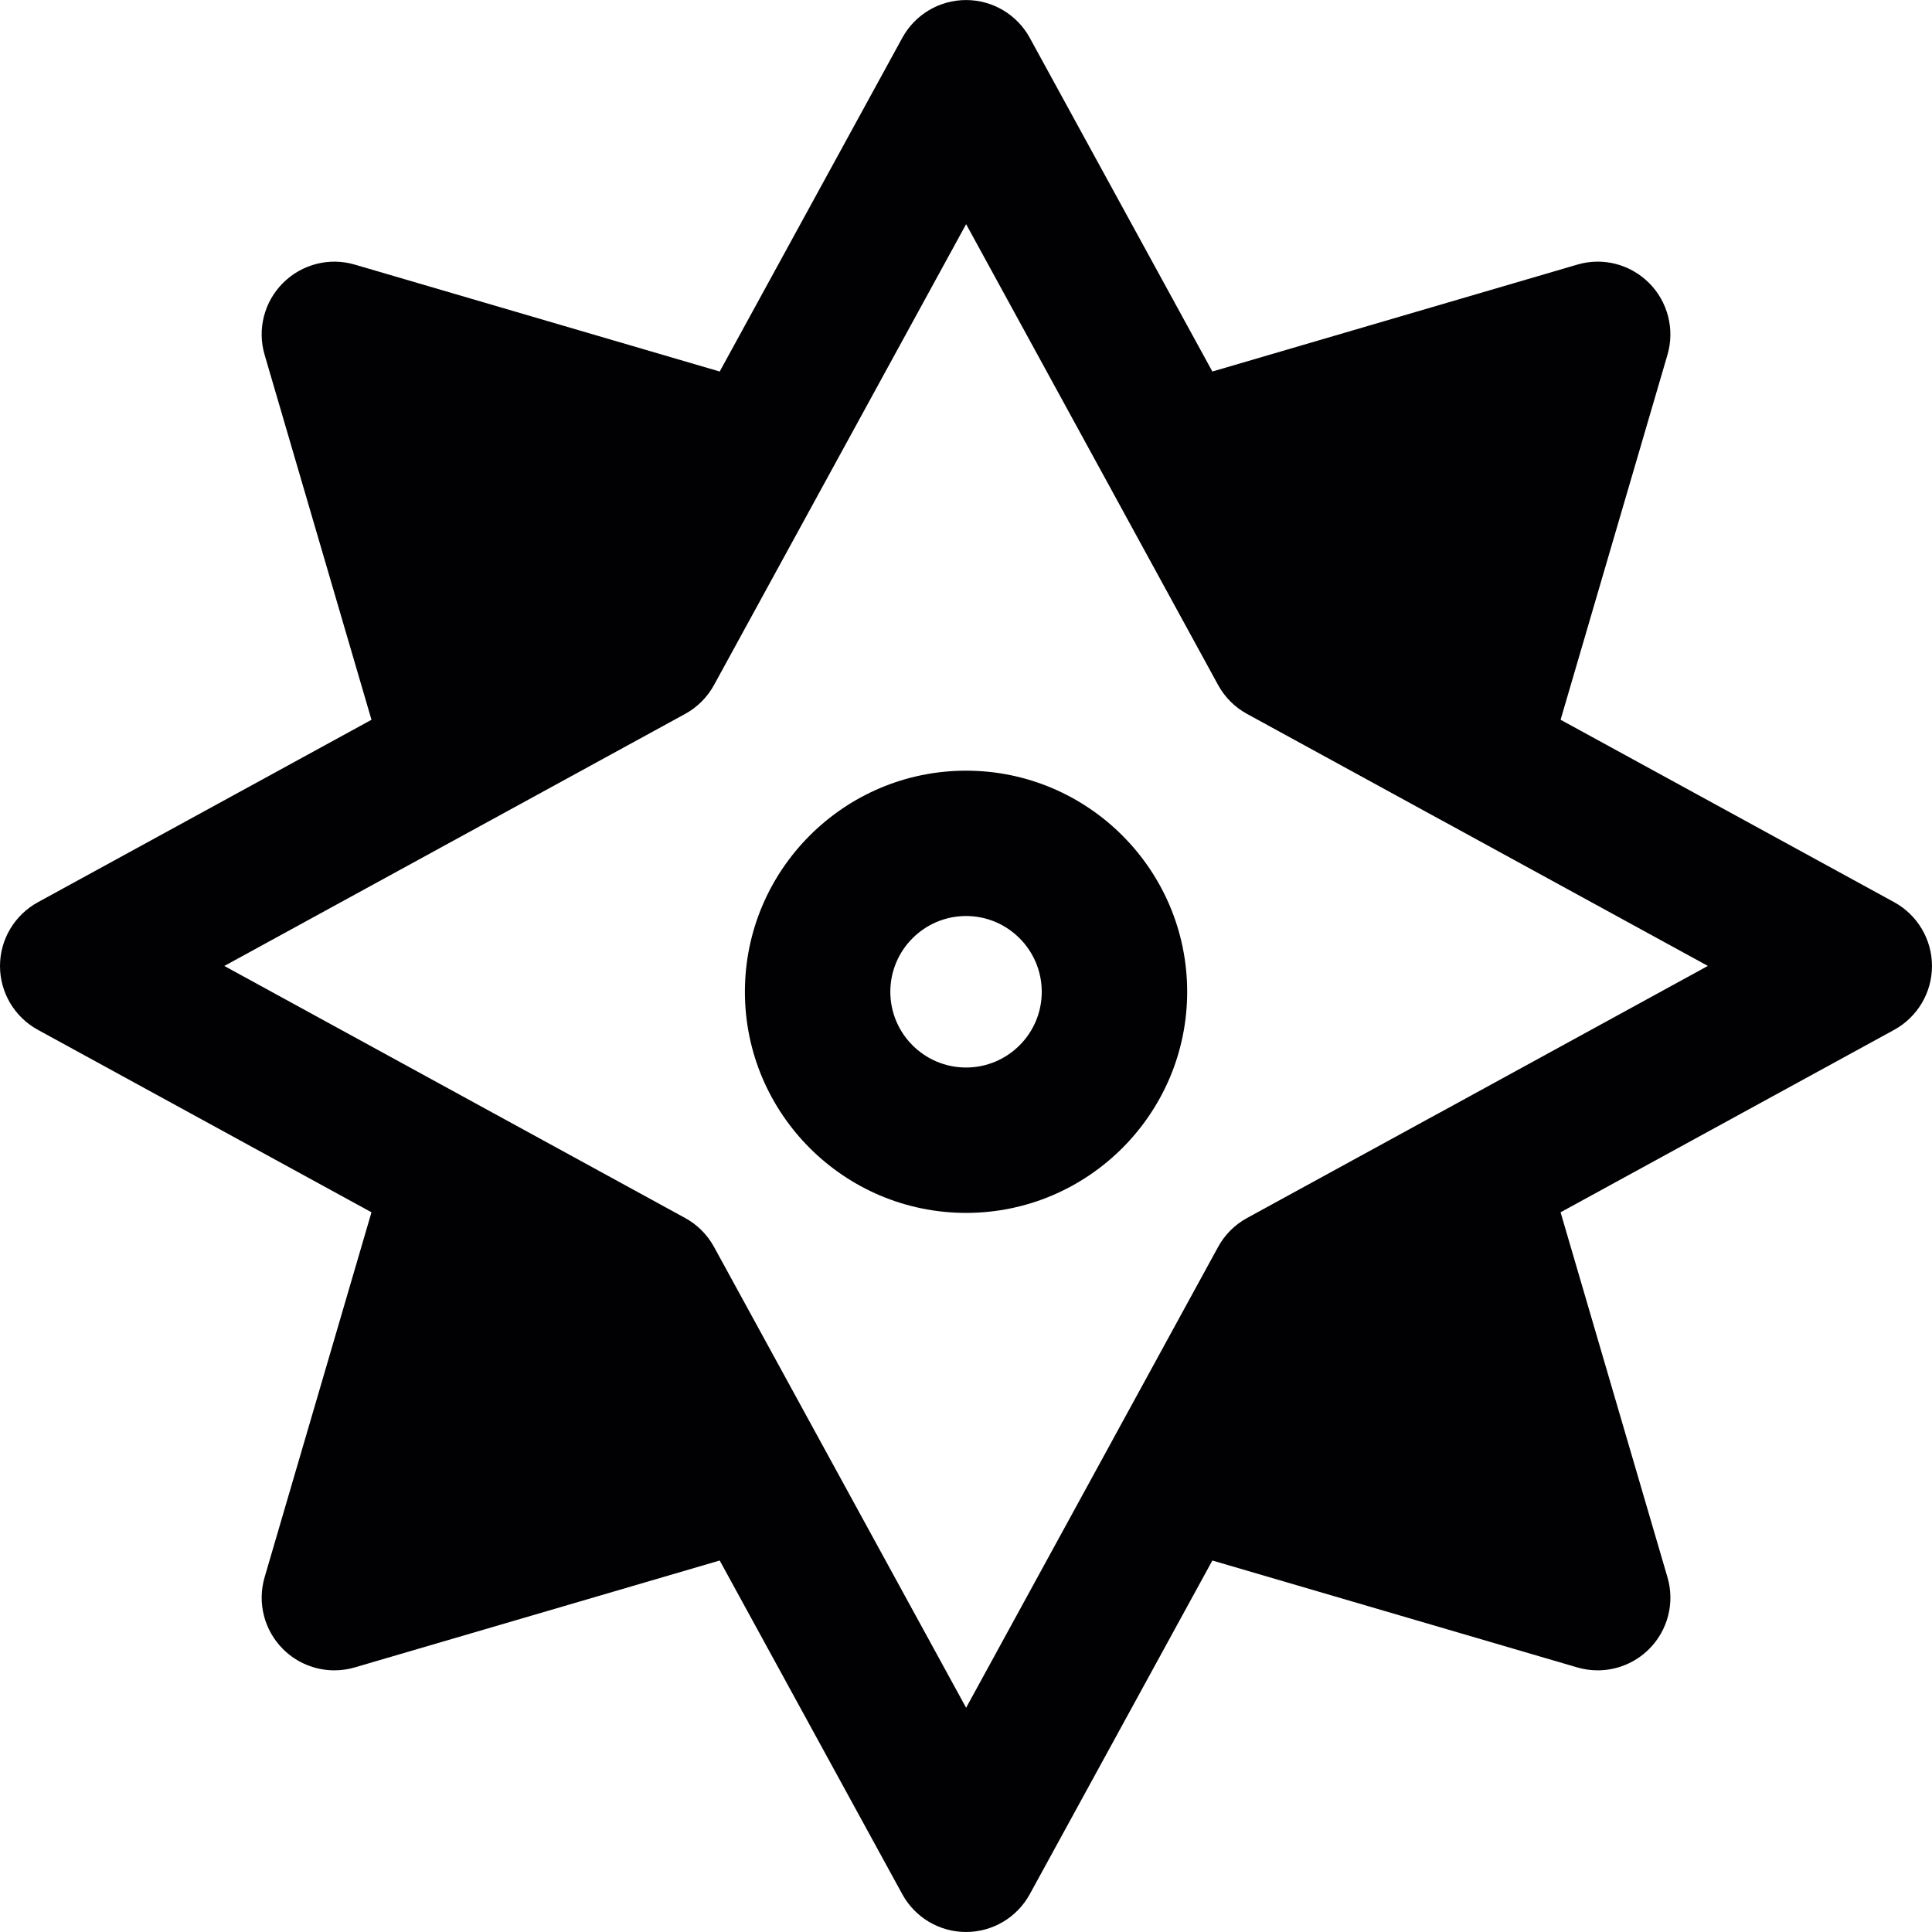 <?xml version="1.0" encoding="iso-8859-1"?>
<!-- Generator: Adobe Illustrator 18.1.1, SVG Export Plug-In . SVG Version: 6.00 Build 0)  -->
<svg version="1.1" id="Capa_1" xmlns="http://www.w3.org/2000/svg" xmlns:xlink="http://www.w3.org/1999/xlink" x="0px" y="0px"
	 viewBox="0 0 50.91 50.91" style="enable-background:new 0 0 50.91 50.91;" xml:space="preserve">
<g>
	<g>
		<path style="fill:#010002;" d="M49.914,23.774l-8.791-4.808l2.816-9.616c0.197-0.672,0.01-1.398-0.484-1.893
			c-0.496-0.495-1.221-0.684-1.893-0.484L31.947,9.79l-4.811-8.792c-0.336-0.615-0.98-0.997-1.68-0.997
			c-0.701,0-1.344,0.382-1.68,0.997L18.965,9.79L9.35,6.973C8.678,6.774,7.952,6.962,7.457,7.457
			C6.961,7.952,6.775,8.678,6.973,9.35l2.816,9.617l-8.791,4.808C0.383,24.112,0,24.756,0,25.456s0.383,1.344,0.998,1.681
			l8.791,4.808l-2.816,9.616c-0.197,0.672-0.012,1.398,0.484,1.893c0.363,0.364,0.854,0.561,1.354,0.561
			c0.18,0,0.361-0.025,0.537-0.077l9.617-2.817l4.811,8.792c0.336,0.615,0.979,0.997,1.68,0.997c0.699,0,1.344-0.382,1.68-0.997
			l4.811-8.792l9.615,2.817c0.178,0.052,0.359,0.077,0.539,0.077c0.5,0,0.99-0.197,1.354-0.561c0.496-0.495,0.682-1.221,0.484-1.893
			l-2.816-9.616l8.791-4.808c0.613-0.337,0.996-0.981,0.996-1.681S50.528,24.111,49.914,23.774z M37.936,29.321
			c0,0-0.002,0.001-0.004,0.001l-5.072,2.774c-0.322,0.176-0.586,0.44-0.762,0.762l-2.773,5.072v0.001l-3.867,7.07l-6.643-12.144
			c-0.176-0.321-0.439-0.586-0.762-0.762l-5.072-2.774l-0.002-0.001l-7.068-3.866l7.068-3.866c0-0.001,0.002-0.001,0.002-0.001
			l5.072-2.774c0.322-0.176,0.586-0.44,0.762-0.762l6.643-12.144l3.867,7.07v0.001l2.773,5.072c0.176,0.322,0.439,0.586,0.762,0.762
			l5.072,2.774c0.002,0,0.002,0,0.004,0.001l7.068,3.866L37.936,29.321z"/>
		<path style="fill:#010002;" d="M25.457,20.308c-3.213,0-5.828,2.614-5.828,5.827c0,3.212,2.615,5.826,5.828,5.826
			s5.826-2.614,5.826-5.826C31.284,22.922,28.67,20.308,25.457,20.308z M25.457,28.13c-1.102,0-1.996-0.896-1.996-1.995
			c0-1.101,0.895-1.997,1.996-1.997c1.1,0,1.994,0.896,1.994,1.997C27.452,27.235,26.557,28.13,25.457,28.13z"/>
	</g>
</g>
<g>
</g>
<g>
</g>
<g>
</g>
<g>
</g>
<g>
</g>
<g>
</g>
<g>
</g>
<g>
</g>
<g>
</g>
<g>
</g>
<g>
</g>
<g>
</g>
<g>
</g>
<g>
</g>
<g>
</g>
</svg>
